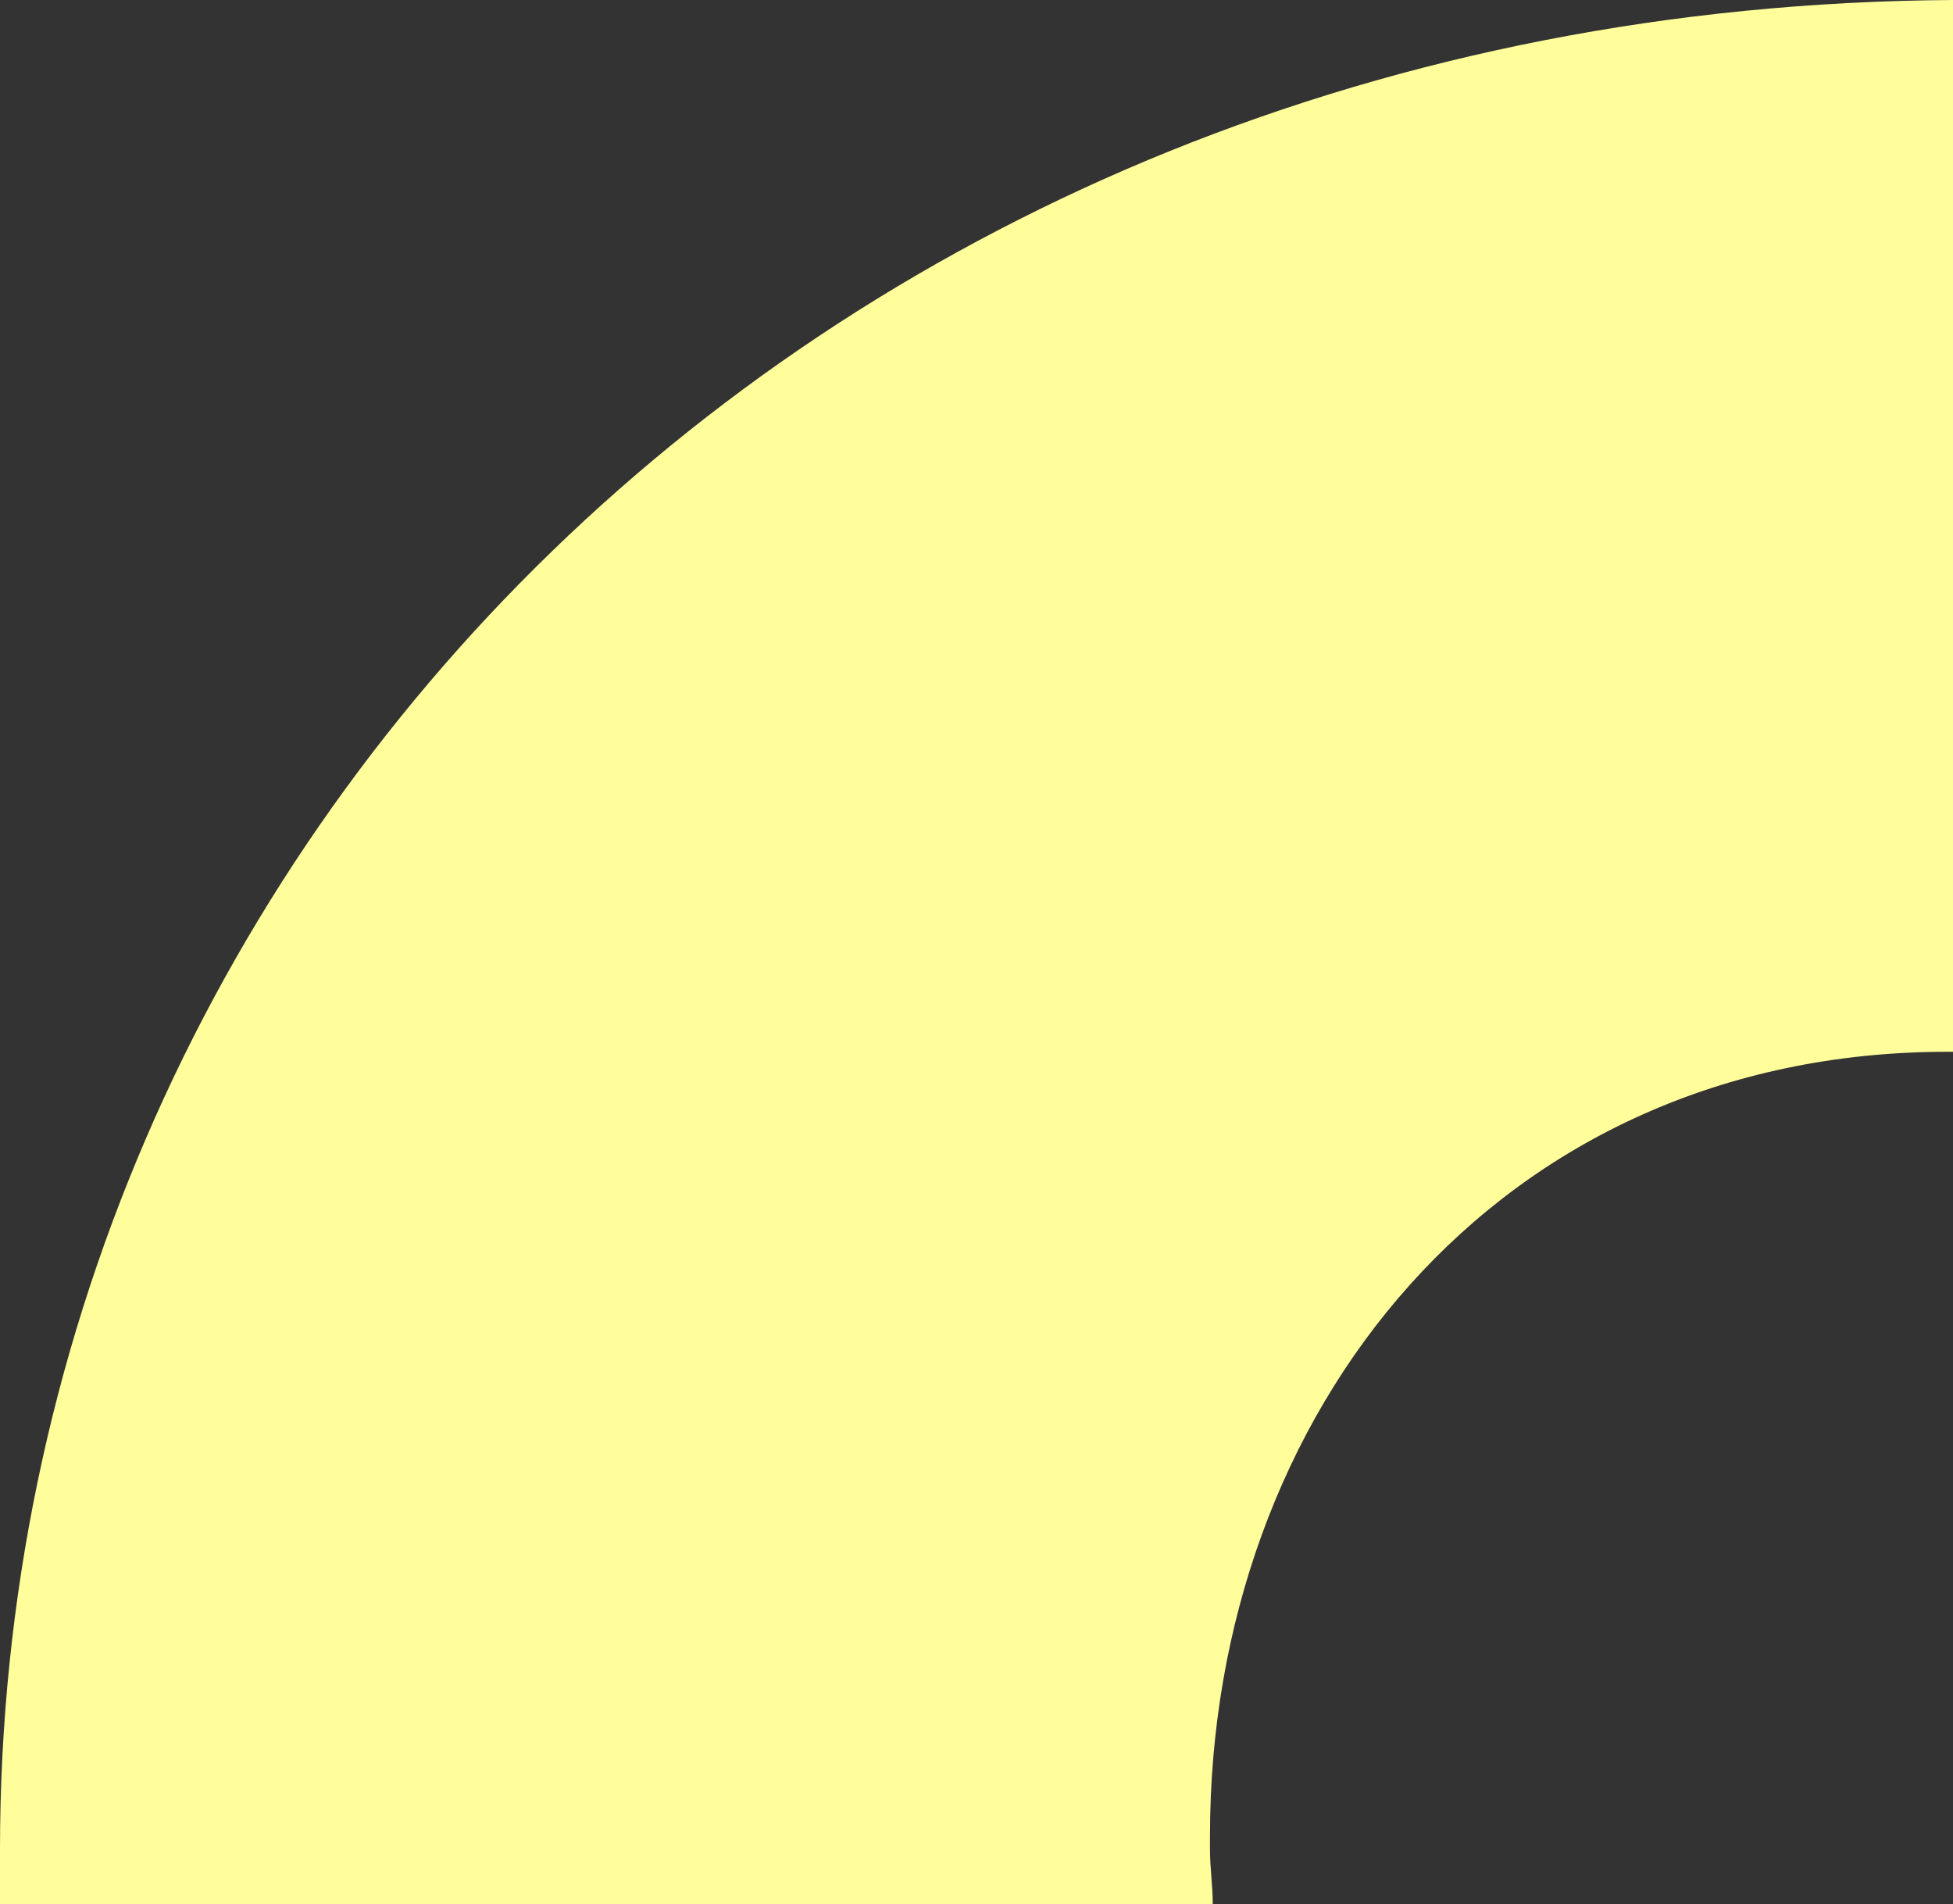 <?xml version="1.0" encoding="utf-8"?>
<!-- Generator: Adobe Illustrator 26.0.1, SVG Export Plug-In . SVG Version: 6.00 Build 0)  -->
<svg version="1.1" id="Calque_1" xmlns="http://www.w3.org/2000/svg" xmlns:xlink="http://www.w3.org/1999/xlink" x="0px" y="0px"
	 viewBox="0 0 851.1 829.7" style="enable-background:new 0 0 851.1 829.7;" xml:space="preserve">
<rect x="0" y="0" width="851.1" height="829.7" fill="#333333" stroke="none"/>
<style type="text/css">
	.st0{fill:#FFFE9B;}
</style>
<path class="st0" d="M851.1,0C357.8,3,0,368.9,0,805.9v23.8h528.5c0-8.3-1.2-15.5-1.2-23.8v-6c0-184.5,125-341.6,321.4-341.6
	c0.8,0,1.6,0,2.4,0V0z"/>
</svg>
